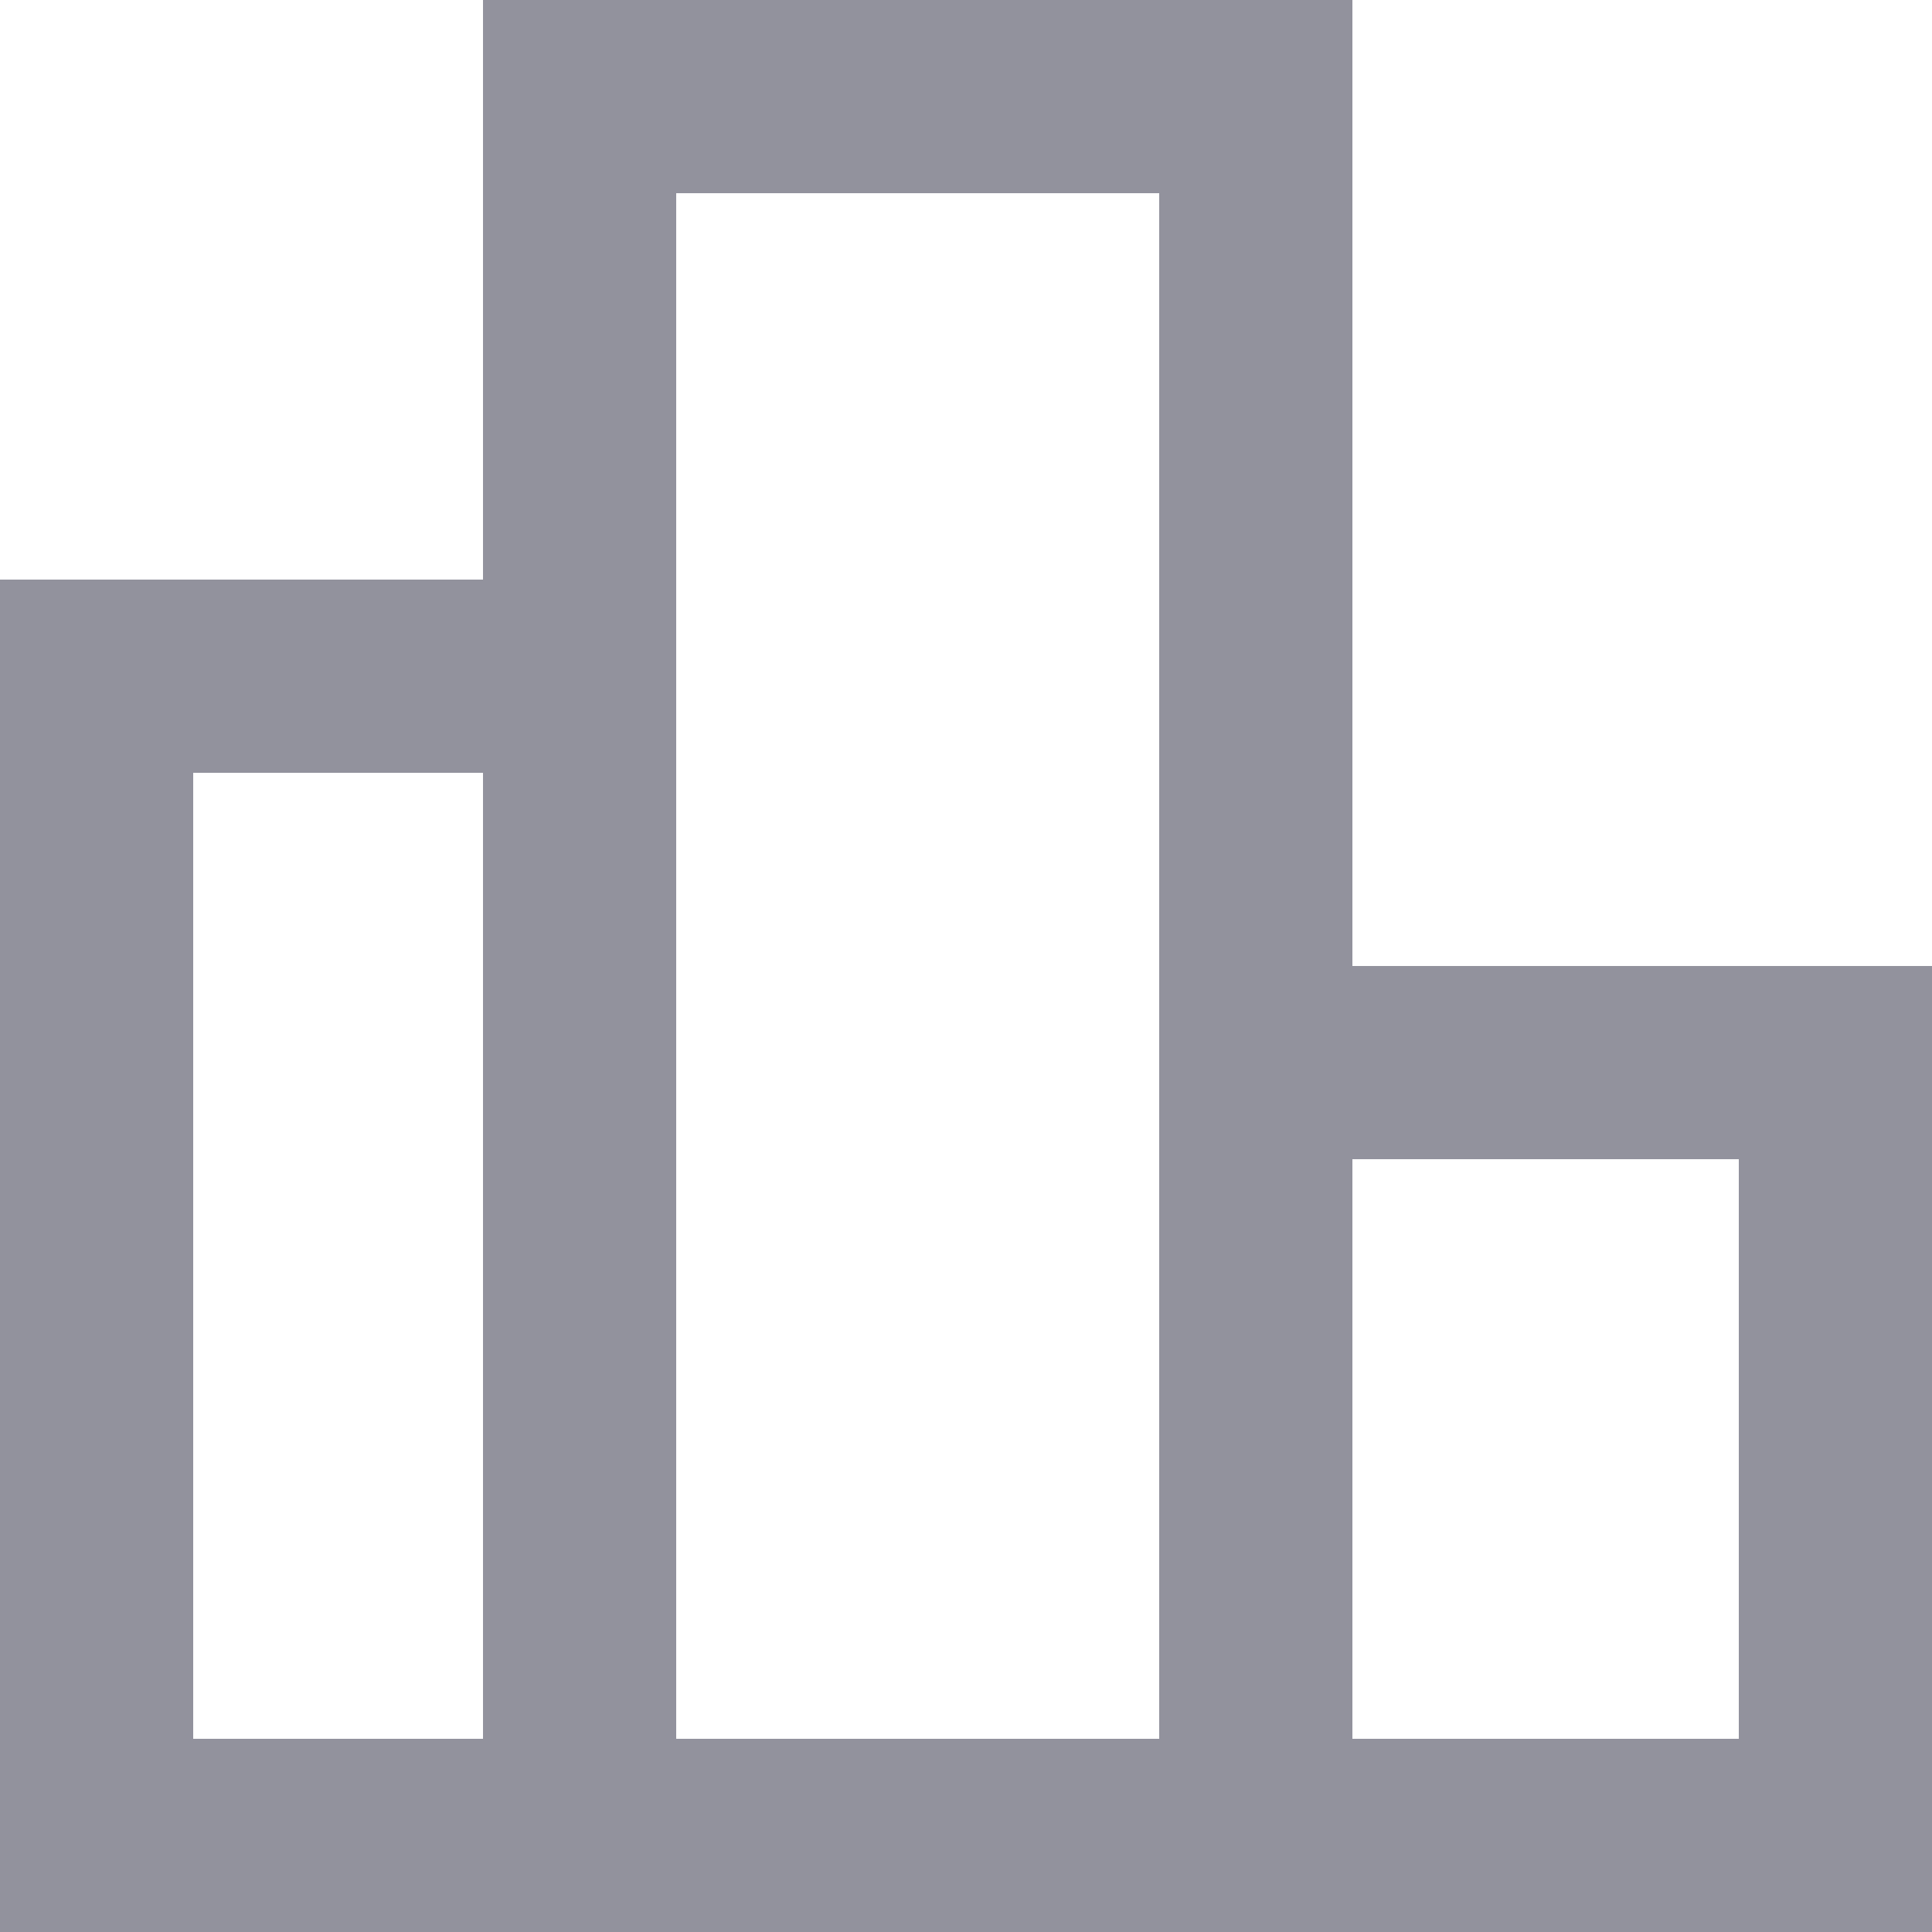 <?xml version="1.0" encoding="utf-8"?>
<svg width="20px" height="20px" viewBox="0 0 20 20" version="1.1" xmlns:xlink="http://www.w3.org/1999/xlink" xmlns="http://www.w3.org/2000/svg">
  <desc>Created with Lunacy</desc>
  <defs>
    <path d="M0 0L7 0L7 14L0 14L0 0Z" transform="translate(-4.440892E-16 6)" id="path_1" />
    <path d="M0 0L9 0L9 20L0 20L0 0Z" transform="translate(5 0)" id="path_2" />
    <path d="M0 0L8 0L8 10L0 10L0 0Z" transform="translate(12 10)" id="path_3" />
    <clipPath id="clip_1">
      <use xlink:href="#path_1" />
    </clipPath>
    <clipPath id="clip_2">
      <use xlink:href="#path_2" />
    </clipPath>
    <clipPath id="clip_3">
      <use xlink:href="#path_3" />
    </clipPath>
  </defs>
  <g id="Leaderboard-Icon">
    <g id="Leaderboard-Icon">
      <g id="Rectangle">
        <g clip-path="url(#clip_1)">
          <use xlink:href="#path_1" fill="none" stroke="#92929D" stroke-width="4" />
        </g>
      </g>
      <g id="Rectangle-Copy-3">
        <g clip-path="url(#clip_2)">
          <use xlink:href="#path_2" fill="none" stroke="#92929D" stroke-width="4" />
        </g>
      </g>
      <g id="Rectangle-Copy-4">
        <g clip-path="url(#clip_3)">
          <use xlink:href="#path_3" fill="none" stroke="#92929D" stroke-width="4" />
        </g>
      </g>
    </g>
  </g>
</svg>